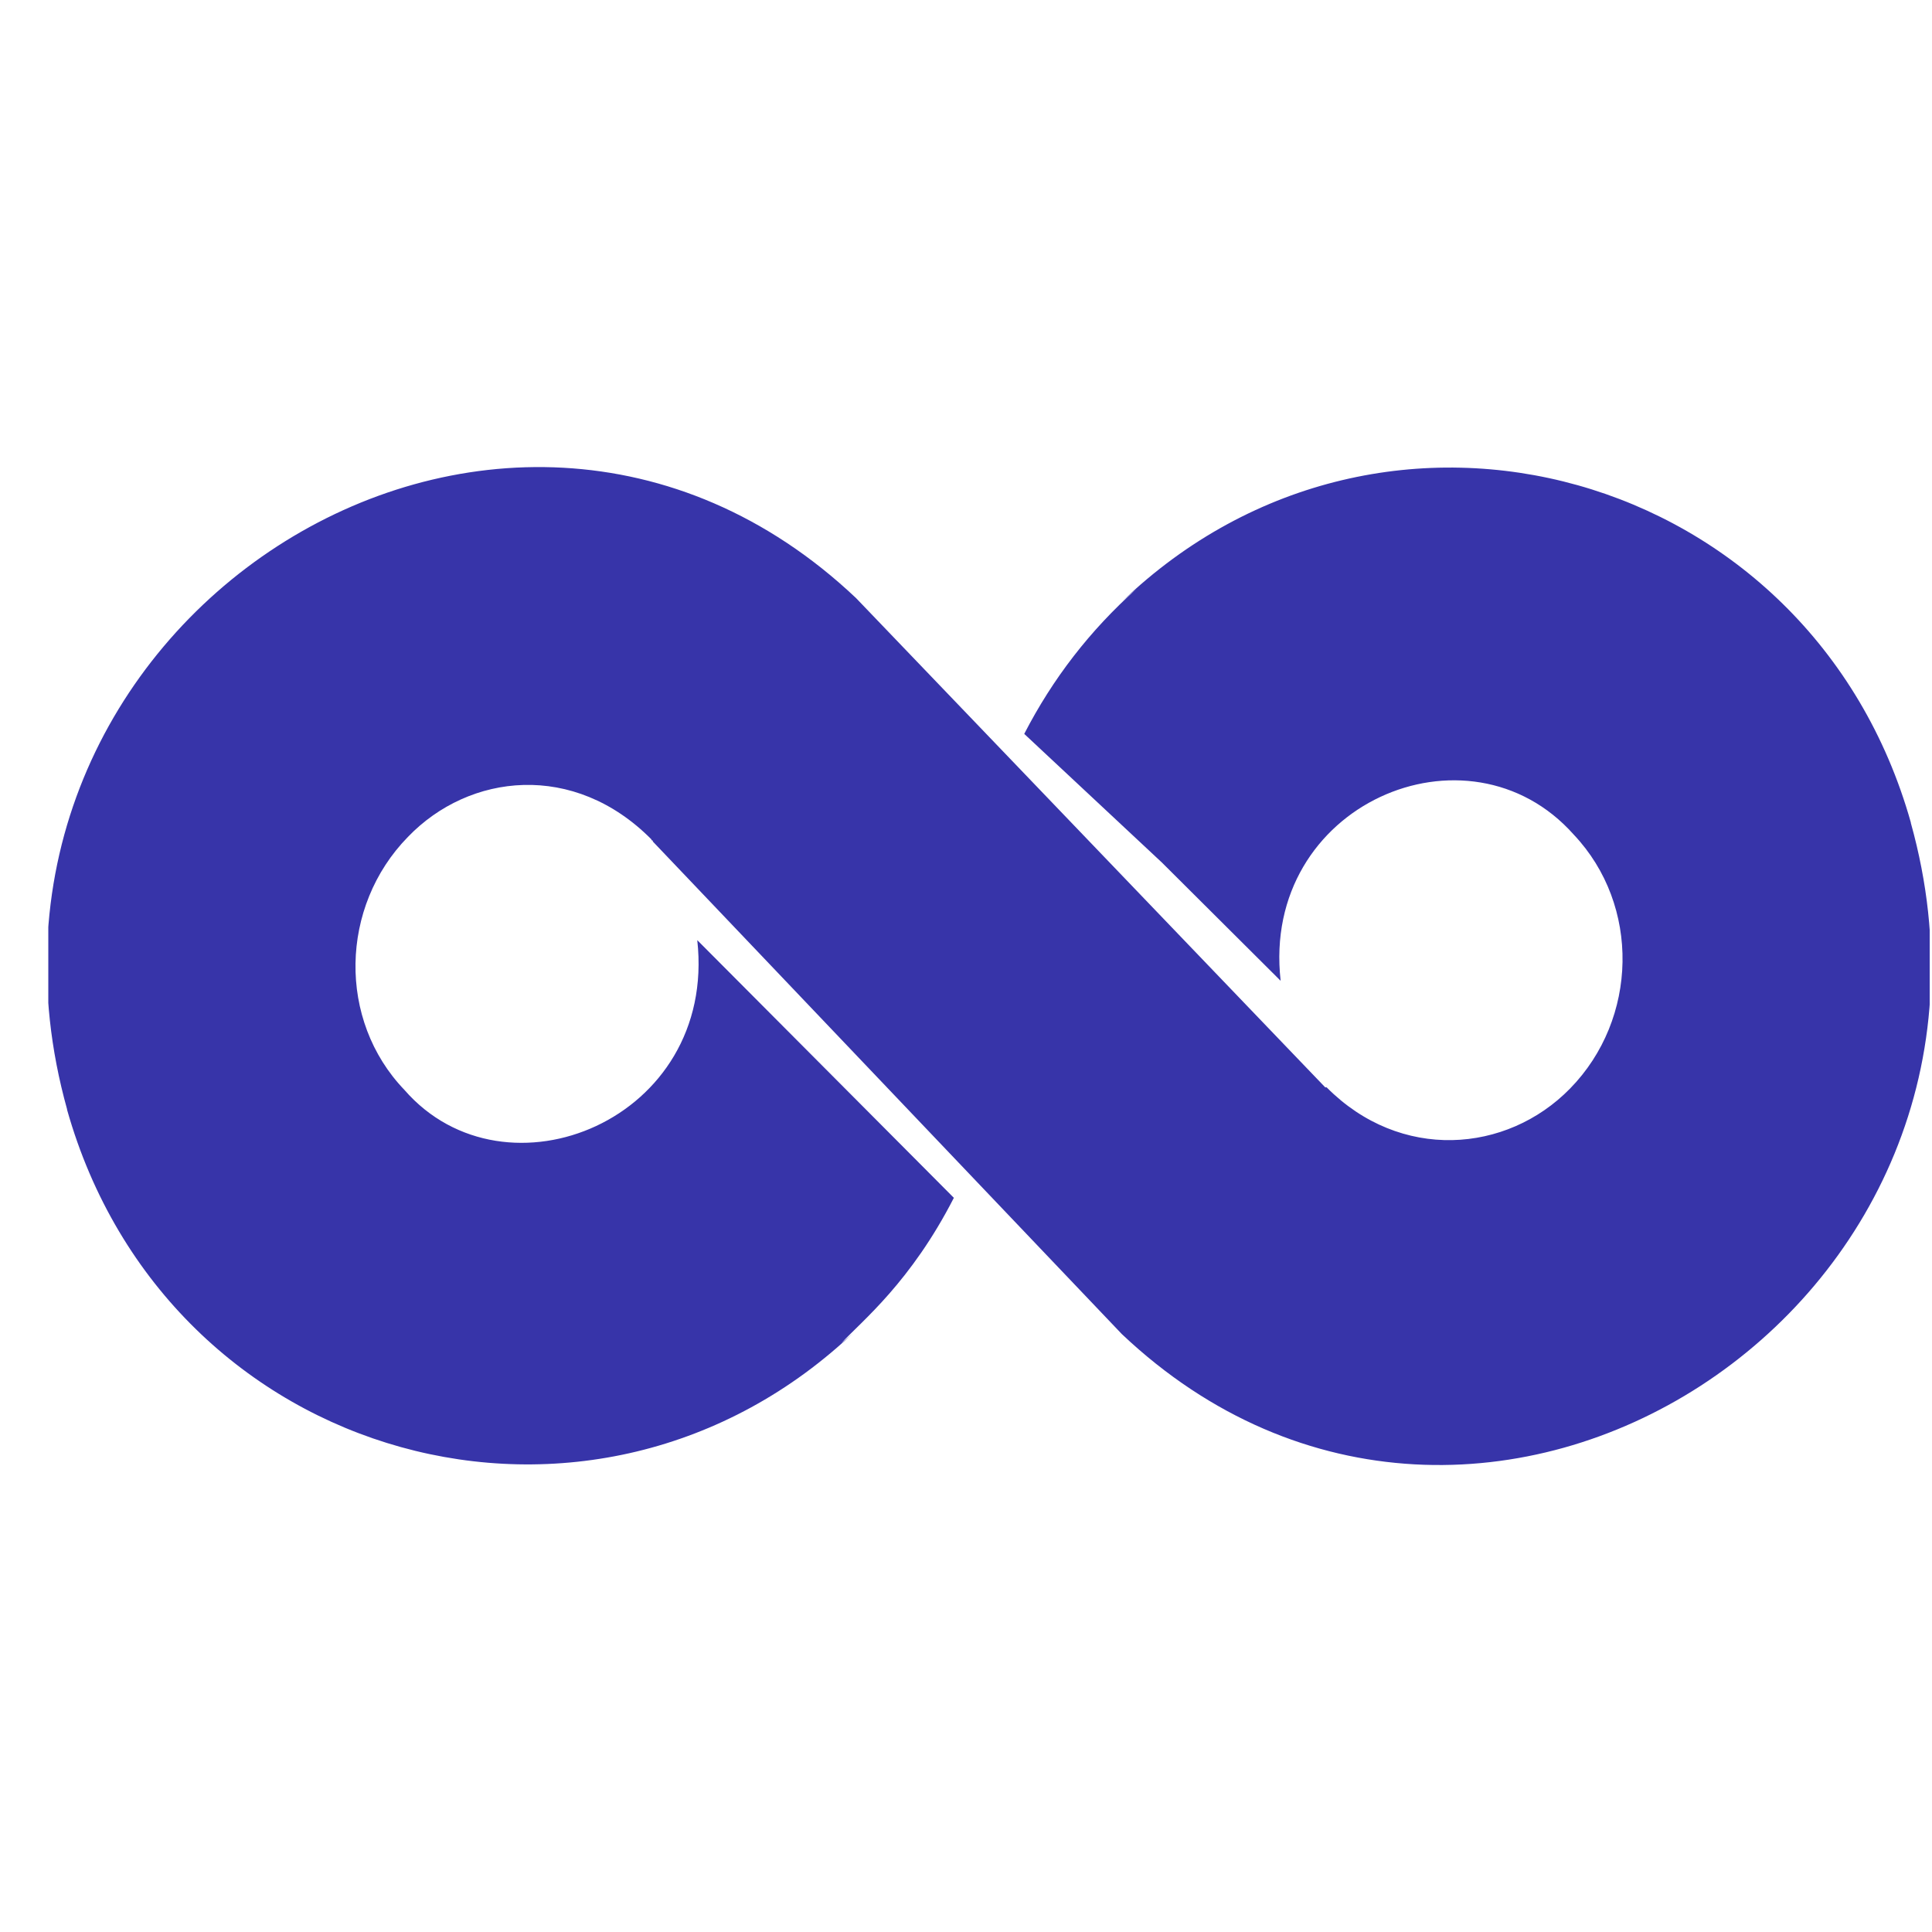<svg width="21" height="21" viewBox="0 0 21 21" fill="none" xmlns="http://www.w3.org/2000/svg">
<g clip-path="url(#clip0_1_454)">
<path d="M9.145 14.599C9.199 14.554 9.255 14.508 9.306 14.458C6.459 17.19 1.817 15.915 0.729 12.062V12.057C-0.731 6.815 5.424 2.833 9.304 6.5C9.385 6.584 14.745 12.175 14.405 11.819H14.42C15.22 12.626 16.377 12.537 17.066 11.832C17.806 11.076 17.833 9.841 17.106 9.072C15.958 7.779 13.704 8.745 13.92 10.661L12.63 9.376L11.133 7.977C11.442 7.377 11.847 6.853 12.354 6.4C12.299 6.446 12.244 6.493 12.193 6.541C15.05 3.799 19.689 5.104 20.77 8.94V8.945C22.233 14.186 16.071 18.168 12.194 14.501C12.115 14.418 6.758 8.792 7.097 9.148L7.094 9.136C7.08 9.136 7.08 9.123 7.08 9.123C6.24 8.276 5.101 8.403 4.434 9.097C3.693 9.854 3.668 11.089 4.396 11.847C5.494 13.109 7.796 12.173 7.579 10.219C7.663 10.303 10.552 13.204 10.368 13.02C9.901 13.932 9.377 14.352 9.145 14.599Z" fill="#3734A9"/>
</g>
<defs>
<clipPath id="clip0_1_454">
<rect width="20.45" height="20" fill="white" transform="translate(0.525 0.5)"/>
</clipPath>
</defs>
</svg>
